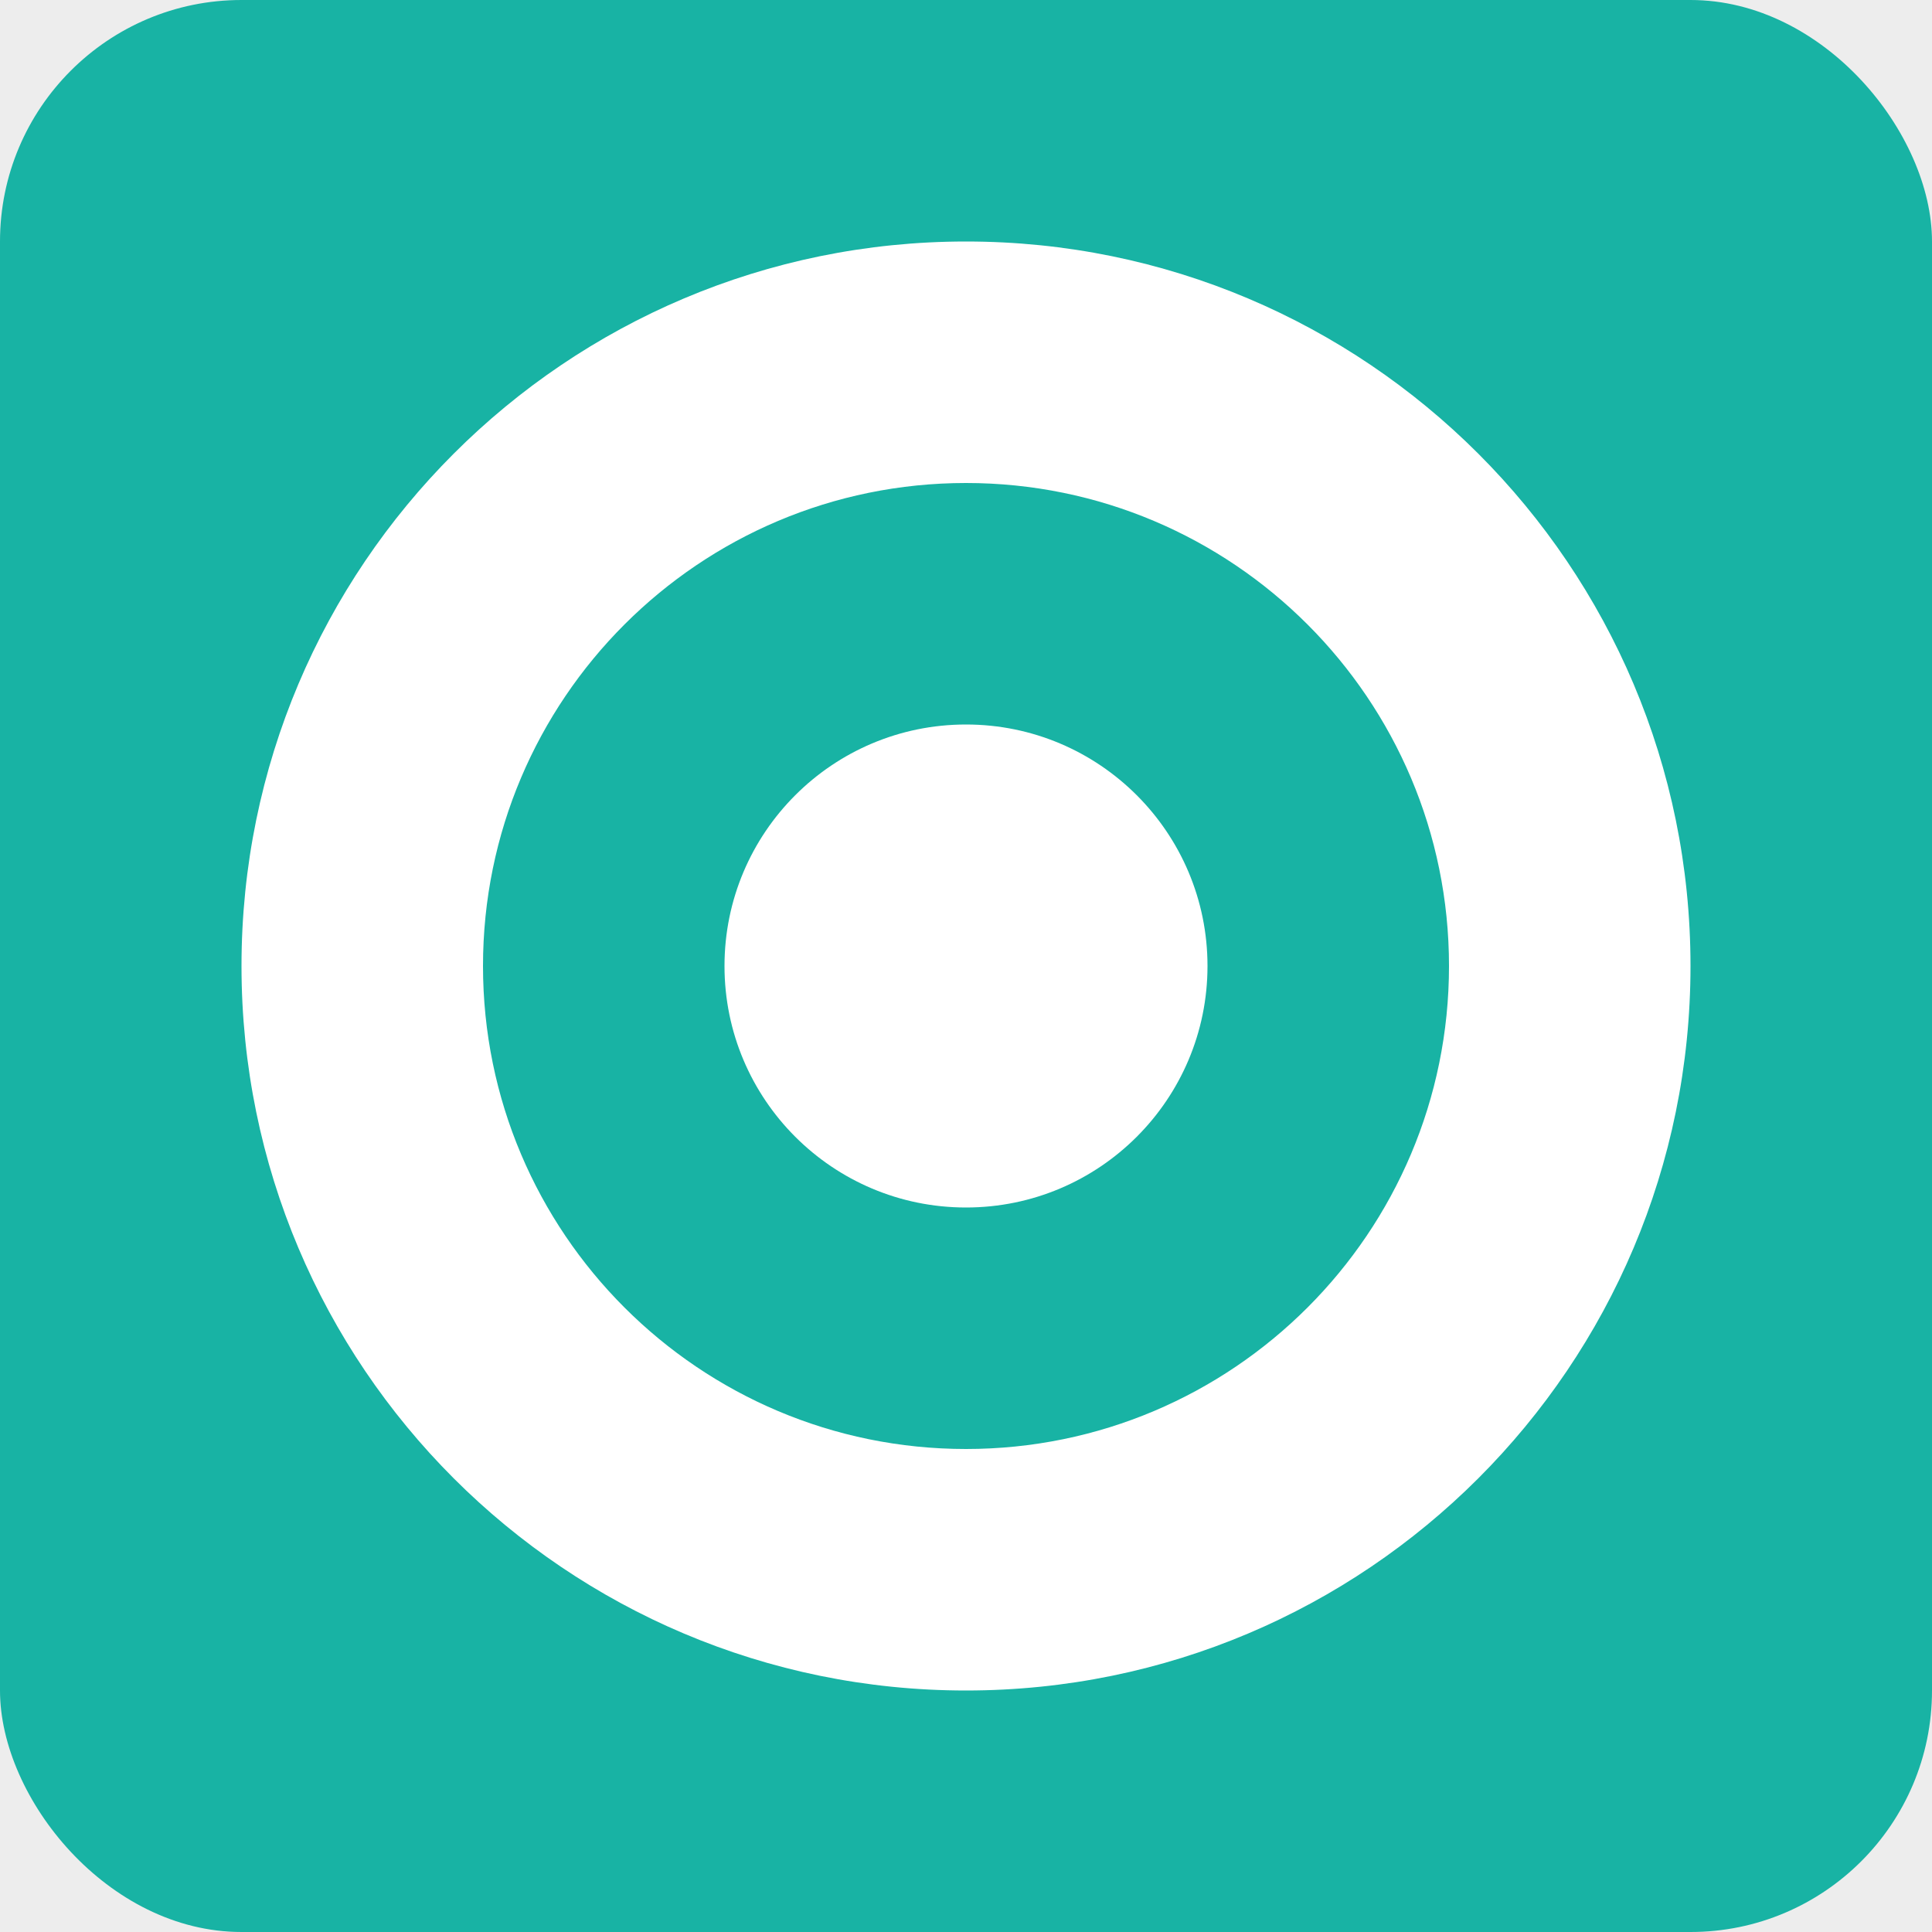 <?xml version="1.0" encoding="UTF-8"?>
<svg width="16px" height="16px" viewBox="0 0 16 16" version="1.1" xmlns="http://www.w3.org/2000/svg" xmlns:xlink="http://www.w3.org/1999/xlink">
    <!-- Generator: Sketch 43.2 (39069) - http://www.bohemiancoding.com/sketch -->
    <title>faviconlogo</title>
    <desc>Created with Sketch.</desc>
    <defs></defs>
    <g id="Page-1" stroke="none" stroke-width="1" fill="none" fill-rule="evenodd">
        <rect id="background" fill="#EDEDED" x="-30" y="-22" width="59" height="48"></rect>
        <g id="favicon">
            <path d="M11,9 C11,10.657 9.657,12 8,12 C6.343,12 5,10.657 5,9 L5,4 L7,4 L7,7.585 L7,9 C7,9.552 7.448,10 8,10 C8.552,10 9,9.552 9,9 L9,7.585 L9,4 L11,4 L11,9 Z" id="Combined-Shape" fill="#000000"></path>
            <rect id="Rectangle" fill="#18B3A4" x="0" y="0" width="16" height="16" rx="2"></rect>
            <path d="M8,12 C10.209,12 12,10.209 12,8 C12,5.791 10.209,4 8,4 C5.791,4 4,5.791 4,8 C4,10.209 5.791,12 8,12 Z M8,14 C4.686,14 2,11.314 2,8 C2,4.686 4.686,2 8,2 C11.314,2 14,4.686 14,8 C14,11.314 11.314,14 8,14 Z" id="Oval" fill="#FFFFFF" fill-rule="nonzero"></path>
            <circle id="Oval-4" fill="#FFFFFF" cx="8" cy="8" r="2"></circle>
        </g>
    </g>
</svg>